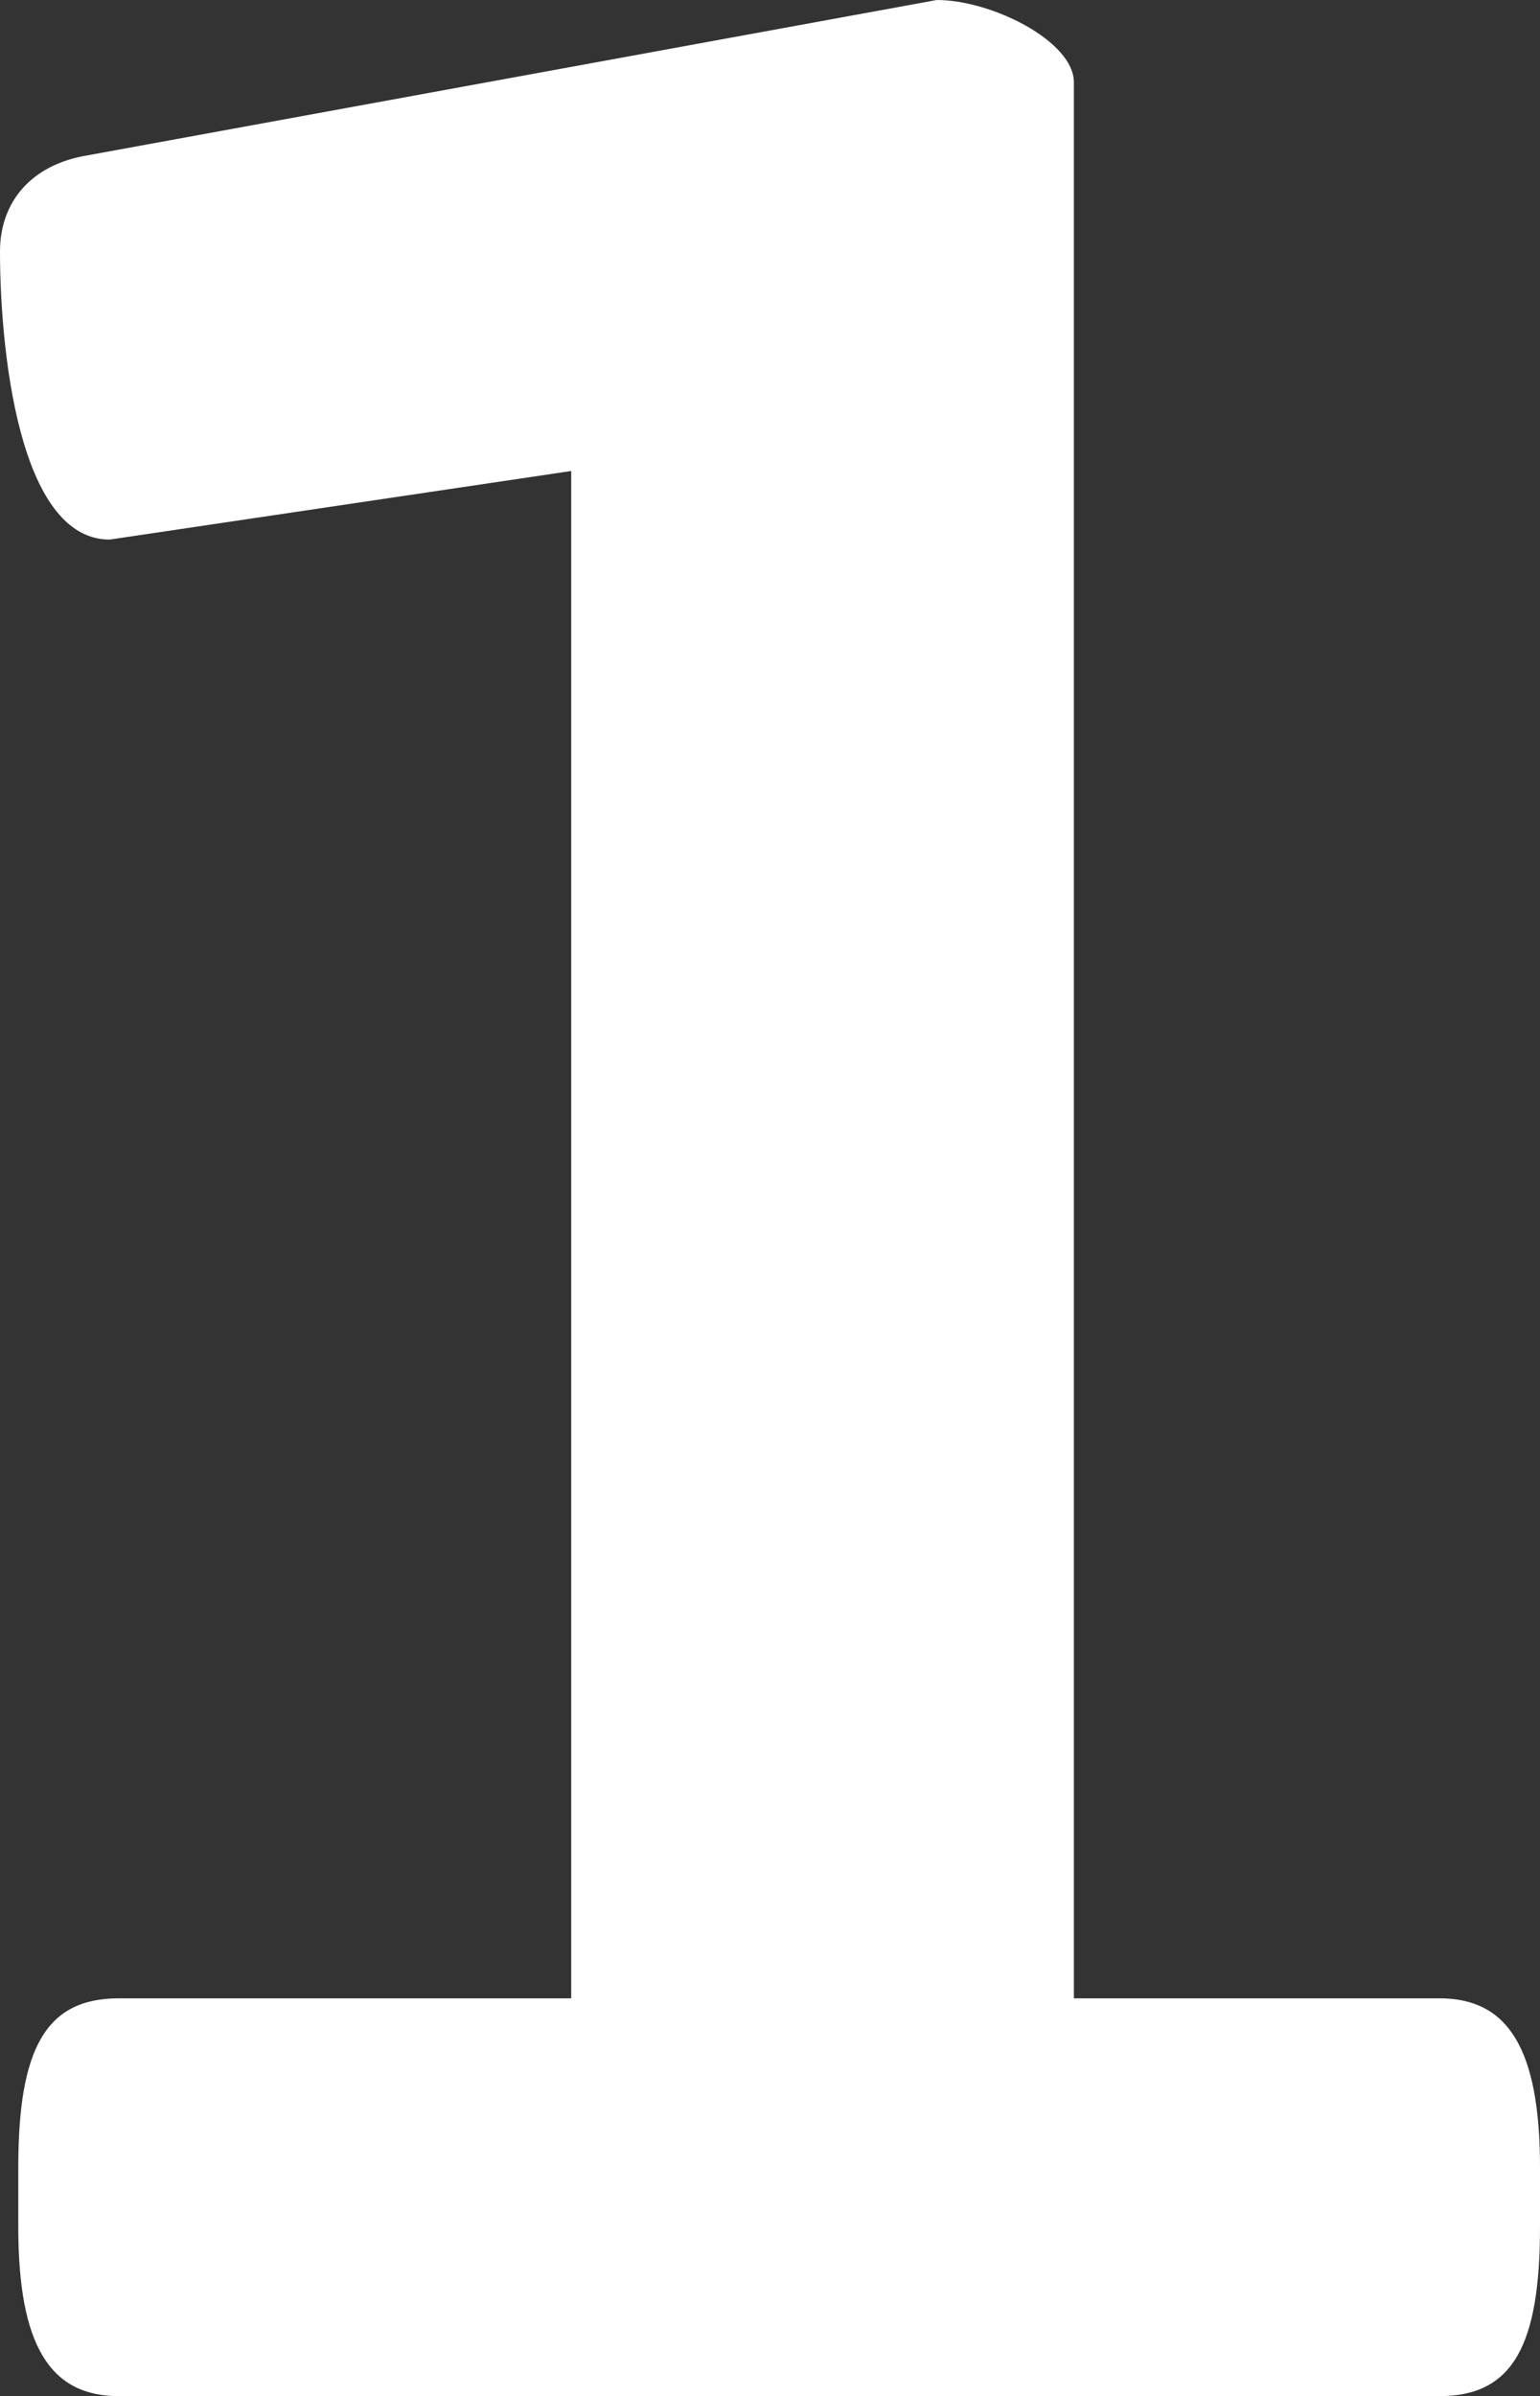 <?xml version="1.0" encoding="utf-8"?>
<!-- Generator: Adobe Illustrator 19.0.0, SVG Export Plug-In . SVG Version: 6.00 Build 0)  -->
<svg version="1.1" id="Layer_1" xmlns="http://www.w3.org/2000/svg" xmlns:xlink="http://www.w3.org/1999/xlink" x="0px" y="0px"
	 width="33.7px" height="52.4px" viewBox="0 0 33.7 52.4" style="enable-background:new 0 0 33.7 52.4;" xml:space="preserve">
<rect x="0" y="0" width="33.7" height="52.4" fill="#333333" stroke="none"/>
<style type="text/css">
	.Drop_x0020_Shadow{fill:none;}
	.Round_x0020_Corners_x0020_2_x0020_pt{fill:#FFFFFF;stroke:#000000;stroke-miterlimit:10;}
	.Live_x0020_Reflect_x0020_X{fill:none;}
	.Bevel_x0020_Soft{fill:url(#SVGID_1_);}
	.Dusk{fill:#FFFFFF;}
	.Foliage_GS{fill:#FFDD00;}
	.Pompadour_GS{fill-rule:evenodd;clip-rule:evenodd;fill:#44ADE2;}
	.st0{fill-rule:evenodd;clip-rule:evenodd;fill:#FFFFFF;}
</style>
<linearGradient id="SVGID_1_" gradientUnits="userSpaceOnUse" x1="-290" y1="-371" x2="-289.293" y2="-370.293">
	<stop  offset="0" style="stop-color:#DEDFE3"/>
	<stop  offset="0.174" style="stop-color:#D8D9DD"/>
	<stop  offset="0.352" style="stop-color:#C9CACD"/>
	<stop  offset="0.532" style="stop-color:#B4B5B8"/>
	<stop  offset="0.714" style="stop-color:#989A9C"/>
	<stop  offset="0.895" style="stop-color:#797C7E"/>
	<stop  offset="1" style="stop-color:#656B6C"/>
</linearGradient>
<path id="XMLID_292_" class="st0" d="M20.5,0L1.9,3.4C0.7,3.6,0,4.4,0,5.5c0,2.1,0.4,6.3,2.4,6.3l10.1-1.5v33.4H2.6
	c-1.6,0-2.2,1.1-2.2,3.7v1.3c0,2.6,0.7,3.7,2.2,3.7h28.9c1.6,0,2.2-1.1,2.2-3.7v-1.3c0-2.6-0.7-3.7-2.2-3.7h-8V1.8
	C23.5,0.9,21.7,0,20.5,0z"/>
</svg>
